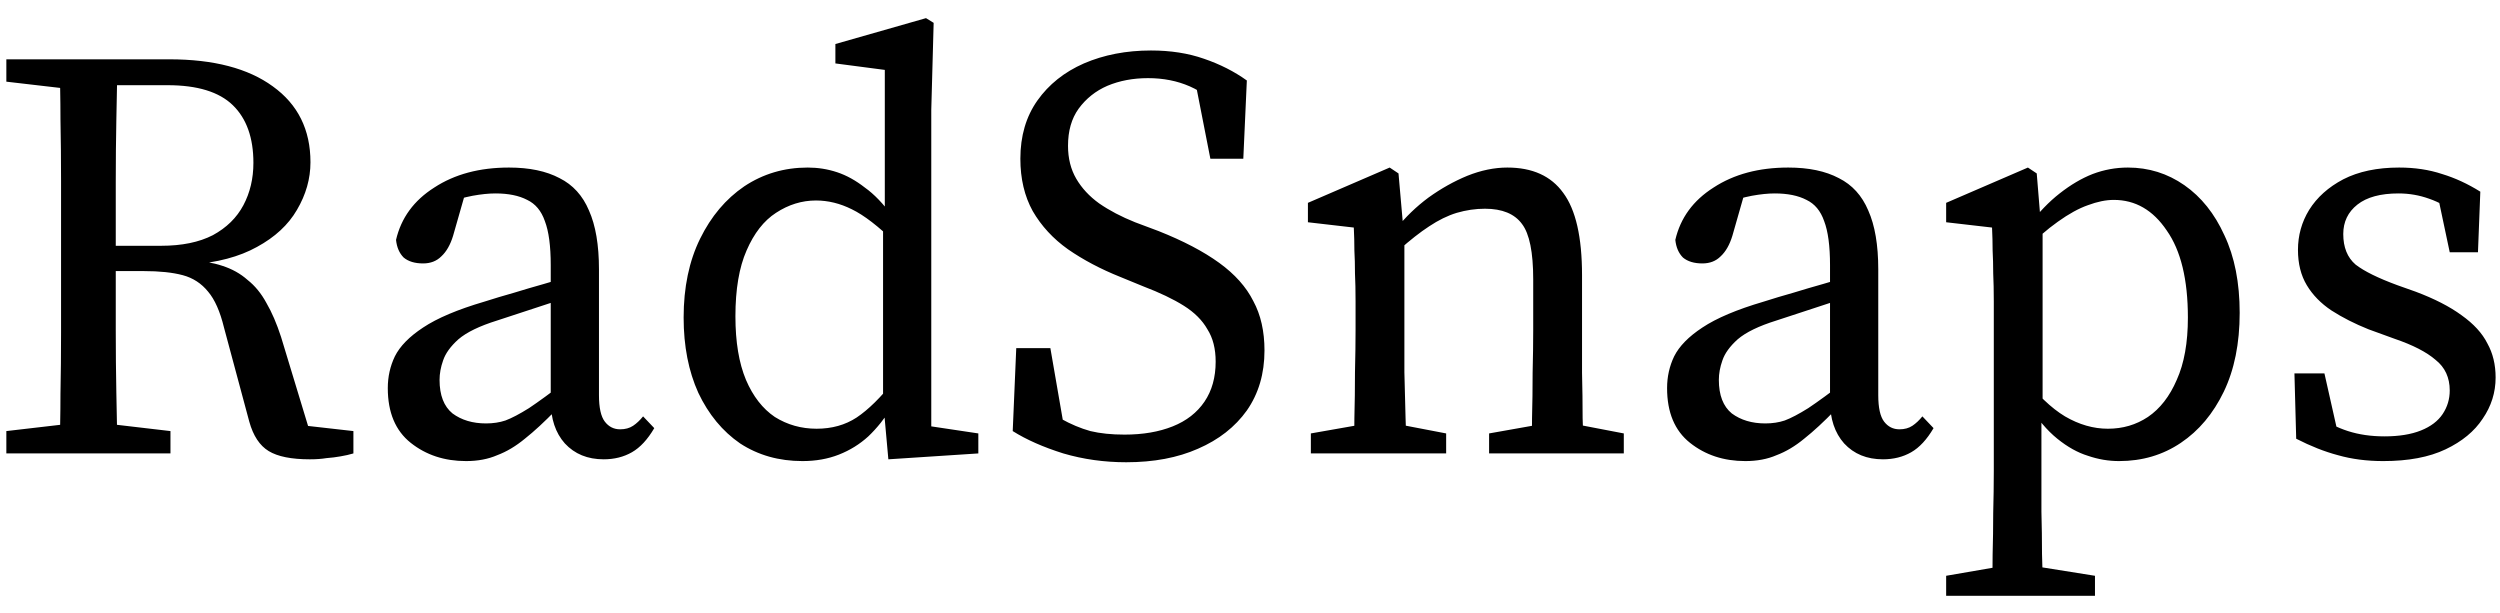 <svg width="102" height="25" viewBox="0 0 102 25" fill="none" xmlns="http://www.w3.org/2000/svg">
<path d="M0.259 18.5V17.588L3.355 17.228H3.883L6.955 17.588V18.5H0.259ZM2.419 18.5C2.451 17.7 2.467 16.892 2.467 16.076C2.483 15.26 2.491 14.428 2.491 13.58C2.491 12.716 2.491 11.868 2.491 11.036V9.884C2.491 9.052 2.491 8.22 2.491 7.388C2.491 6.54 2.483 5.7 2.467 4.868C2.467 4.036 2.451 3.22 2.419 2.42H4.795C4.779 3.236 4.763 4.06 4.747 4.892C4.731 5.708 4.723 6.548 4.723 7.412C4.723 8.26 4.723 9.148 4.723 10.076V10.82C4.723 11.716 4.723 12.604 4.723 13.484C4.723 14.348 4.731 15.196 4.747 16.028C4.763 16.86 4.779 17.684 4.795 18.5H2.419ZM12.643 18.74C11.891 18.74 11.331 18.628 10.963 18.404C10.595 18.18 10.331 17.78 10.171 17.204L9.139 13.364C8.979 12.708 8.763 12.22 8.491 11.9C8.219 11.564 7.875 11.34 7.459 11.228C7.043 11.116 6.507 11.06 5.851 11.06H3.595V10.028H6.571C7.419 10.028 8.123 9.884 8.683 9.596C9.243 9.292 9.659 8.884 9.931 8.372C10.203 7.86 10.339 7.284 10.339 6.644C10.339 5.62 10.059 4.836 9.499 4.292C8.939 3.748 8.051 3.476 6.835 3.476H3.595V2.42H6.907C8.715 2.42 10.123 2.788 11.131 3.524C12.155 4.26 12.667 5.292 12.667 6.62C12.667 7.292 12.483 7.94 12.115 8.564C11.763 9.172 11.219 9.676 10.483 10.076C9.763 10.476 8.859 10.716 7.771 10.796V10.628C8.251 10.644 8.683 10.716 9.067 10.844C9.467 10.972 9.811 11.164 10.099 11.42C10.403 11.66 10.659 11.972 10.867 12.356C11.091 12.74 11.291 13.204 11.467 13.748L12.691 17.78L11.875 17.3L14.419 17.588V18.5C14.259 18.548 14.083 18.588 13.891 18.62C13.715 18.652 13.523 18.676 13.315 18.692C13.123 18.724 12.899 18.74 12.643 18.74ZM0.259 3.332V2.42H3.643V3.692H3.355L0.259 3.332ZM19.014 18.812C18.134 18.812 17.382 18.564 16.758 18.068C16.134 17.572 15.822 16.828 15.822 15.836C15.822 15.372 15.918 14.94 16.11 14.54C16.318 14.124 16.702 13.732 17.262 13.364C17.838 12.98 18.67 12.628 19.758 12.308C20.158 12.18 20.558 12.06 20.958 11.948C21.374 11.82 21.782 11.7 22.182 11.588C22.598 11.46 23.022 11.34 23.454 11.228V12.044C22.894 12.22 22.35 12.396 21.822 12.572C21.294 12.748 20.782 12.916 20.286 13.076C19.566 13.3 19.038 13.556 18.702 13.844C18.382 14.132 18.174 14.42 18.078 14.708C17.982 14.98 17.934 15.244 17.934 15.5C17.934 16.124 18.11 16.58 18.462 16.868C18.83 17.14 19.286 17.276 19.83 17.276C20.118 17.276 20.382 17.236 20.622 17.156C20.878 17.06 21.198 16.892 21.582 16.652C21.966 16.396 22.47 16.028 23.094 15.548L23.406 16.724H22.686C22.222 17.204 21.798 17.596 21.414 17.9C21.046 18.204 20.67 18.428 20.286 18.572C19.918 18.732 19.494 18.812 19.014 18.812ZM24.63 18.74C23.974 18.74 23.446 18.524 23.046 18.092C22.662 17.66 22.47 17.084 22.47 16.364V16.244V10.82C22.47 10.036 22.39 9.436 22.23 9.02C22.086 8.604 21.846 8.316 21.51 8.156C21.174 7.98 20.742 7.892 20.214 7.892C19.942 7.892 19.63 7.924 19.278 7.988C18.942 8.052 18.542 8.164 18.078 8.324L19.062 7.604L18.486 9.62C18.374 9.988 18.214 10.268 18.006 10.46C17.814 10.652 17.566 10.748 17.262 10.748C16.926 10.748 16.662 10.668 16.47 10.508C16.294 10.332 16.19 10.092 16.158 9.788C16.366 8.892 16.886 8.18 17.718 7.652C18.55 7.108 19.566 6.836 20.766 6.836C21.598 6.836 22.286 6.98 22.83 7.268C23.374 7.54 23.774 7.98 24.03 8.588C24.302 9.196 24.438 9.996 24.438 10.988V16.124C24.438 16.636 24.518 16.996 24.678 17.204C24.838 17.412 25.046 17.516 25.302 17.516C25.51 17.516 25.686 17.468 25.83 17.372C25.974 17.276 26.11 17.148 26.238 16.988L26.694 17.468C26.422 17.932 26.118 18.26 25.782 18.452C25.446 18.644 25.062 18.74 24.63 18.74ZM32.74 18.812C31.78 18.812 30.933 18.572 30.197 18.092C29.477 17.596 28.909 16.908 28.492 16.028C28.093 15.148 27.892 14.124 27.892 12.956C27.892 11.724 28.116 10.652 28.564 9.74C29.012 8.828 29.613 8.116 30.364 7.604C31.133 7.092 31.997 6.836 32.956 6.836C33.373 6.836 33.773 6.9 34.157 7.028C34.541 7.156 34.916 7.364 35.285 7.652C35.669 7.924 36.044 8.316 36.413 8.828H36.748L36.532 9.908C35.844 9.236 35.252 8.78 34.757 8.54C34.276 8.3 33.788 8.18 33.292 8.18C32.717 8.18 32.172 8.348 31.66 8.684C31.165 9.004 30.765 9.516 30.46 10.22C30.157 10.908 30.005 11.804 30.005 12.908C30.005 13.948 30.148 14.812 30.436 15.5C30.724 16.172 31.116 16.676 31.613 17.012C32.124 17.332 32.693 17.492 33.316 17.492C33.941 17.492 34.484 17.34 34.949 17.036C35.428 16.716 35.941 16.212 36.484 15.524L36.676 16.604H36.389C36.1 17.068 35.781 17.468 35.428 17.804C35.077 18.124 34.676 18.372 34.228 18.548C33.781 18.724 33.285 18.812 32.74 18.812ZM36.245 18.74L36.029 16.34V16.292V9.26L36.1 8.972V2.852L34.084 2.588V1.796L37.781 0.74L38.093 0.932L37.996 4.484V17.396L39.916 17.684V18.5L36.245 18.74ZM45.951 18.86C45.055 18.86 44.199 18.74 43.383 18.5C42.567 18.244 41.879 17.94 41.319 17.588L41.463 14.204H42.855L43.503 17.948L41.967 17.3V16.22C42.463 16.556 42.903 16.844 43.287 17.084C43.687 17.308 44.087 17.476 44.487 17.588C44.887 17.684 45.351 17.732 45.879 17.732C46.631 17.732 47.287 17.62 47.847 17.396C48.407 17.172 48.839 16.836 49.143 16.388C49.447 15.94 49.599 15.396 49.599 14.756C49.599 14.228 49.487 13.788 49.263 13.436C49.055 13.068 48.735 12.748 48.303 12.476C47.871 12.204 47.319 11.94 46.647 11.684L45.711 11.3C44.911 10.98 44.199 10.604 43.575 10.172C42.967 9.74 42.487 9.22 42.135 8.612C41.799 8.004 41.631 7.292 41.631 6.476C41.631 5.548 41.863 4.756 42.327 4.1C42.791 3.444 43.423 2.94 44.223 2.588C45.039 2.236 45.951 2.06 46.959 2.06C47.759 2.06 48.479 2.172 49.119 2.396C49.775 2.62 50.359 2.916 50.871 3.284L50.727 6.476H49.383L48.663 2.804L50.175 3.572L50.199 4.724C49.607 4.148 49.055 3.748 48.543 3.524C48.031 3.3 47.463 3.188 46.839 3.188C46.231 3.188 45.679 3.292 45.183 3.5C44.703 3.708 44.311 4.02 44.007 4.436C43.719 4.836 43.575 5.34 43.575 5.948C43.575 6.46 43.687 6.908 43.911 7.292C44.135 7.676 44.447 8.012 44.847 8.3C45.263 8.588 45.751 8.844 46.311 9.068L47.271 9.428C48.279 9.828 49.103 10.26 49.743 10.724C50.383 11.188 50.847 11.708 51.135 12.284C51.439 12.844 51.591 13.516 51.591 14.3C51.591 15.244 51.351 16.06 50.871 16.748C50.391 17.42 49.727 17.94 48.879 18.308C48.047 18.676 47.071 18.86 45.951 18.86ZM53.483 18.5V17.684L56.075 17.228H56.627L59.003 17.684V18.5H53.483ZM55.235 18.5C55.251 18.132 55.259 17.652 55.259 17.06C55.275 16.452 55.283 15.828 55.283 15.188C55.299 14.532 55.307 13.956 55.307 13.46V12.308C55.307 11.86 55.299 11.476 55.283 11.156C55.283 10.82 55.275 10.508 55.259 10.22C55.259 9.916 55.251 9.604 55.235 9.284L53.363 9.068V8.276L56.699 6.836L57.059 7.076L57.299 9.812V9.86V13.46C57.299 13.956 57.299 14.532 57.299 15.188C57.315 15.828 57.331 16.452 57.347 17.06C57.363 17.652 57.379 18.132 57.395 18.5H55.235ZM60.755 18.5V17.684L63.323 17.228H63.875L66.251 17.684V18.5H60.755ZM62.483 18.5C62.499 18.132 62.507 17.652 62.507 17.06C62.523 16.468 62.531 15.852 62.531 15.212C62.547 14.556 62.555 13.972 62.555 13.46V11.396C62.555 10.292 62.403 9.54 62.099 9.14C61.795 8.724 61.291 8.516 60.587 8.516C60.203 8.516 59.819 8.572 59.435 8.684C59.067 8.796 58.691 8.98 58.307 9.236C57.939 9.476 57.531 9.796 57.083 10.196L56.771 9.332H56.963C57.347 8.852 57.787 8.428 58.283 8.06C58.795 7.692 59.323 7.396 59.867 7.172C60.427 6.948 60.971 6.836 61.499 6.836C62.523 6.836 63.283 7.18 63.779 7.868C64.291 8.556 64.547 9.676 64.547 11.228V13.46C64.547 13.972 64.547 14.556 64.547 15.212C64.563 15.852 64.571 16.468 64.571 17.06C64.587 17.652 64.603 18.132 64.619 18.5H62.483ZM71.209 18.812C70.329 18.812 69.577 18.564 68.953 18.068C68.329 17.572 68.017 16.828 68.017 15.836C68.017 15.372 68.113 14.94 68.305 14.54C68.513 14.124 68.897 13.732 69.457 13.364C70.033 12.98 70.865 12.628 71.953 12.308C72.353 12.18 72.753 12.06 73.153 11.948C73.569 11.82 73.977 11.7 74.377 11.588C74.793 11.46 75.217 11.34 75.649 11.228V12.044C75.089 12.22 74.545 12.396 74.017 12.572C73.489 12.748 72.977 12.916 72.481 13.076C71.761 13.3 71.233 13.556 70.897 13.844C70.577 14.132 70.369 14.42 70.273 14.708C70.177 14.98 70.129 15.244 70.129 15.5C70.129 16.124 70.305 16.58 70.657 16.868C71.025 17.14 71.481 17.276 72.025 17.276C72.313 17.276 72.577 17.236 72.817 17.156C73.073 17.06 73.393 16.892 73.777 16.652C74.161 16.396 74.665 16.028 75.289 15.548L75.601 16.724H74.881C74.417 17.204 73.993 17.596 73.609 17.9C73.241 18.204 72.865 18.428 72.481 18.572C72.113 18.732 71.689 18.812 71.209 18.812ZM76.825 18.74C76.169 18.74 75.641 18.524 75.241 18.092C74.857 17.66 74.665 17.084 74.665 16.364V16.244V10.82C74.665 10.036 74.585 9.436 74.425 9.02C74.281 8.604 74.041 8.316 73.705 8.156C73.369 7.98 72.937 7.892 72.409 7.892C72.137 7.892 71.825 7.924 71.473 7.988C71.137 8.052 70.737 8.164 70.273 8.324L71.257 7.604L70.681 9.62C70.569 9.988 70.409 10.268 70.201 10.46C70.009 10.652 69.761 10.748 69.457 10.748C69.121 10.748 68.857 10.668 68.665 10.508C68.489 10.332 68.385 10.092 68.353 9.788C68.561 8.892 69.081 8.18 69.913 7.652C70.745 7.108 71.761 6.836 72.961 6.836C73.793 6.836 74.481 6.98 75.025 7.268C75.569 7.54 75.969 7.98 76.225 8.588C76.497 9.196 76.633 9.996 76.633 10.988V16.124C76.633 16.636 76.713 16.996 76.873 17.204C77.033 17.412 77.241 17.516 77.497 17.516C77.705 17.516 77.881 17.468 78.025 17.372C78.169 17.276 78.305 17.148 78.433 16.988L78.889 17.468C78.617 17.932 78.313 18.26 77.977 18.452C77.641 18.644 77.257 18.74 76.825 18.74ZM79.403 24.308V23.492L82.043 23.036H82.618L85.475 23.492V24.308H79.403ZM81.275 24.308C81.29 23.748 81.299 23.188 81.299 22.628C81.314 22.068 81.323 21.5 81.323 20.924C81.338 20.348 81.347 19.78 81.347 19.22V12.308C81.347 11.86 81.338 11.476 81.323 11.156C81.323 10.82 81.314 10.508 81.299 10.22C81.299 9.916 81.29 9.604 81.275 9.284L79.403 9.068V8.276L82.739 6.836L83.099 7.076L83.266 9.116L83.338 9.188V16.628L83.29 16.772V19.196C83.29 19.74 83.29 20.3 83.29 20.876C83.306 21.468 83.314 22.044 83.314 22.604C83.331 23.18 83.347 23.748 83.362 24.308H81.275ZM86.459 18.812C86.026 18.812 85.603 18.74 85.186 18.596C84.77 18.468 84.355 18.236 83.939 17.9C83.522 17.564 83.13 17.1 82.763 16.508H82.282L82.499 15.308C83.106 16.092 83.691 16.652 84.251 16.988C84.826 17.324 85.41 17.492 86.002 17.492C86.611 17.492 87.154 17.332 87.635 17.012C88.13 16.676 88.522 16.172 88.811 15.5C89.115 14.828 89.266 13.98 89.266 12.956C89.266 11.404 88.978 10.22 88.403 9.404C87.843 8.572 87.123 8.156 86.243 8.156C85.922 8.156 85.57 8.228 85.186 8.372C84.819 8.5 84.41 8.724 83.963 9.044C83.531 9.348 83.043 9.772 82.499 10.316L82.282 9.212H82.763C83.178 8.668 83.603 8.228 84.034 7.892C84.483 7.54 84.93 7.276 85.379 7.1C85.843 6.924 86.323 6.836 86.819 6.836C87.666 6.836 88.434 7.076 89.123 7.556C89.811 8.036 90.355 8.716 90.754 9.596C91.171 10.476 91.379 11.532 91.379 12.764C91.379 14.012 91.162 15.084 90.731 15.98C90.299 16.876 89.715 17.572 88.978 18.068C88.243 18.564 87.403 18.812 86.459 18.812ZM97.237 18.812C96.565 18.812 95.949 18.732 95.389 18.572C94.845 18.428 94.277 18.204 93.685 17.9L93.613 15.236H94.837L95.485 18.116H94.525V16.94C94.925 17.228 95.349 17.444 95.797 17.588C96.245 17.732 96.741 17.804 97.285 17.804C97.877 17.804 98.373 17.724 98.773 17.564C99.173 17.404 99.469 17.18 99.661 16.892C99.853 16.604 99.949 16.284 99.949 15.932C99.949 15.404 99.757 14.988 99.373 14.684C99.005 14.364 98.445 14.076 97.693 13.82L96.637 13.436C96.077 13.212 95.573 12.956 95.125 12.668C94.693 12.38 94.357 12.036 94.117 11.636C93.877 11.236 93.757 10.756 93.757 10.196C93.757 9.604 93.909 9.06 94.213 8.564C94.533 8.052 94.997 7.636 95.605 7.316C96.229 6.996 96.989 6.836 97.885 6.836C98.525 6.836 99.109 6.924 99.637 7.1C100.165 7.26 100.685 7.5 101.197 7.82L101.101 10.292H99.949L99.421 7.796H100.309V8.78C99.925 8.476 99.525 8.252 99.109 8.108C98.709 7.964 98.293 7.892 97.861 7.892C97.125 7.892 96.565 8.044 96.181 8.348C95.797 8.652 95.605 9.052 95.605 9.548C95.605 10.092 95.773 10.508 96.109 10.796C96.461 11.068 97.029 11.348 97.813 11.636L98.557 11.9C99.325 12.188 99.949 12.508 100.429 12.86C100.925 13.212 101.277 13.596 101.485 14.012C101.709 14.412 101.821 14.876 101.821 15.404C101.821 16.012 101.645 16.572 101.293 17.084C100.957 17.596 100.453 18.012 99.781 18.332C99.109 18.652 98.261 18.812 97.237 18.812Z" fill="black"/>
</svg>
